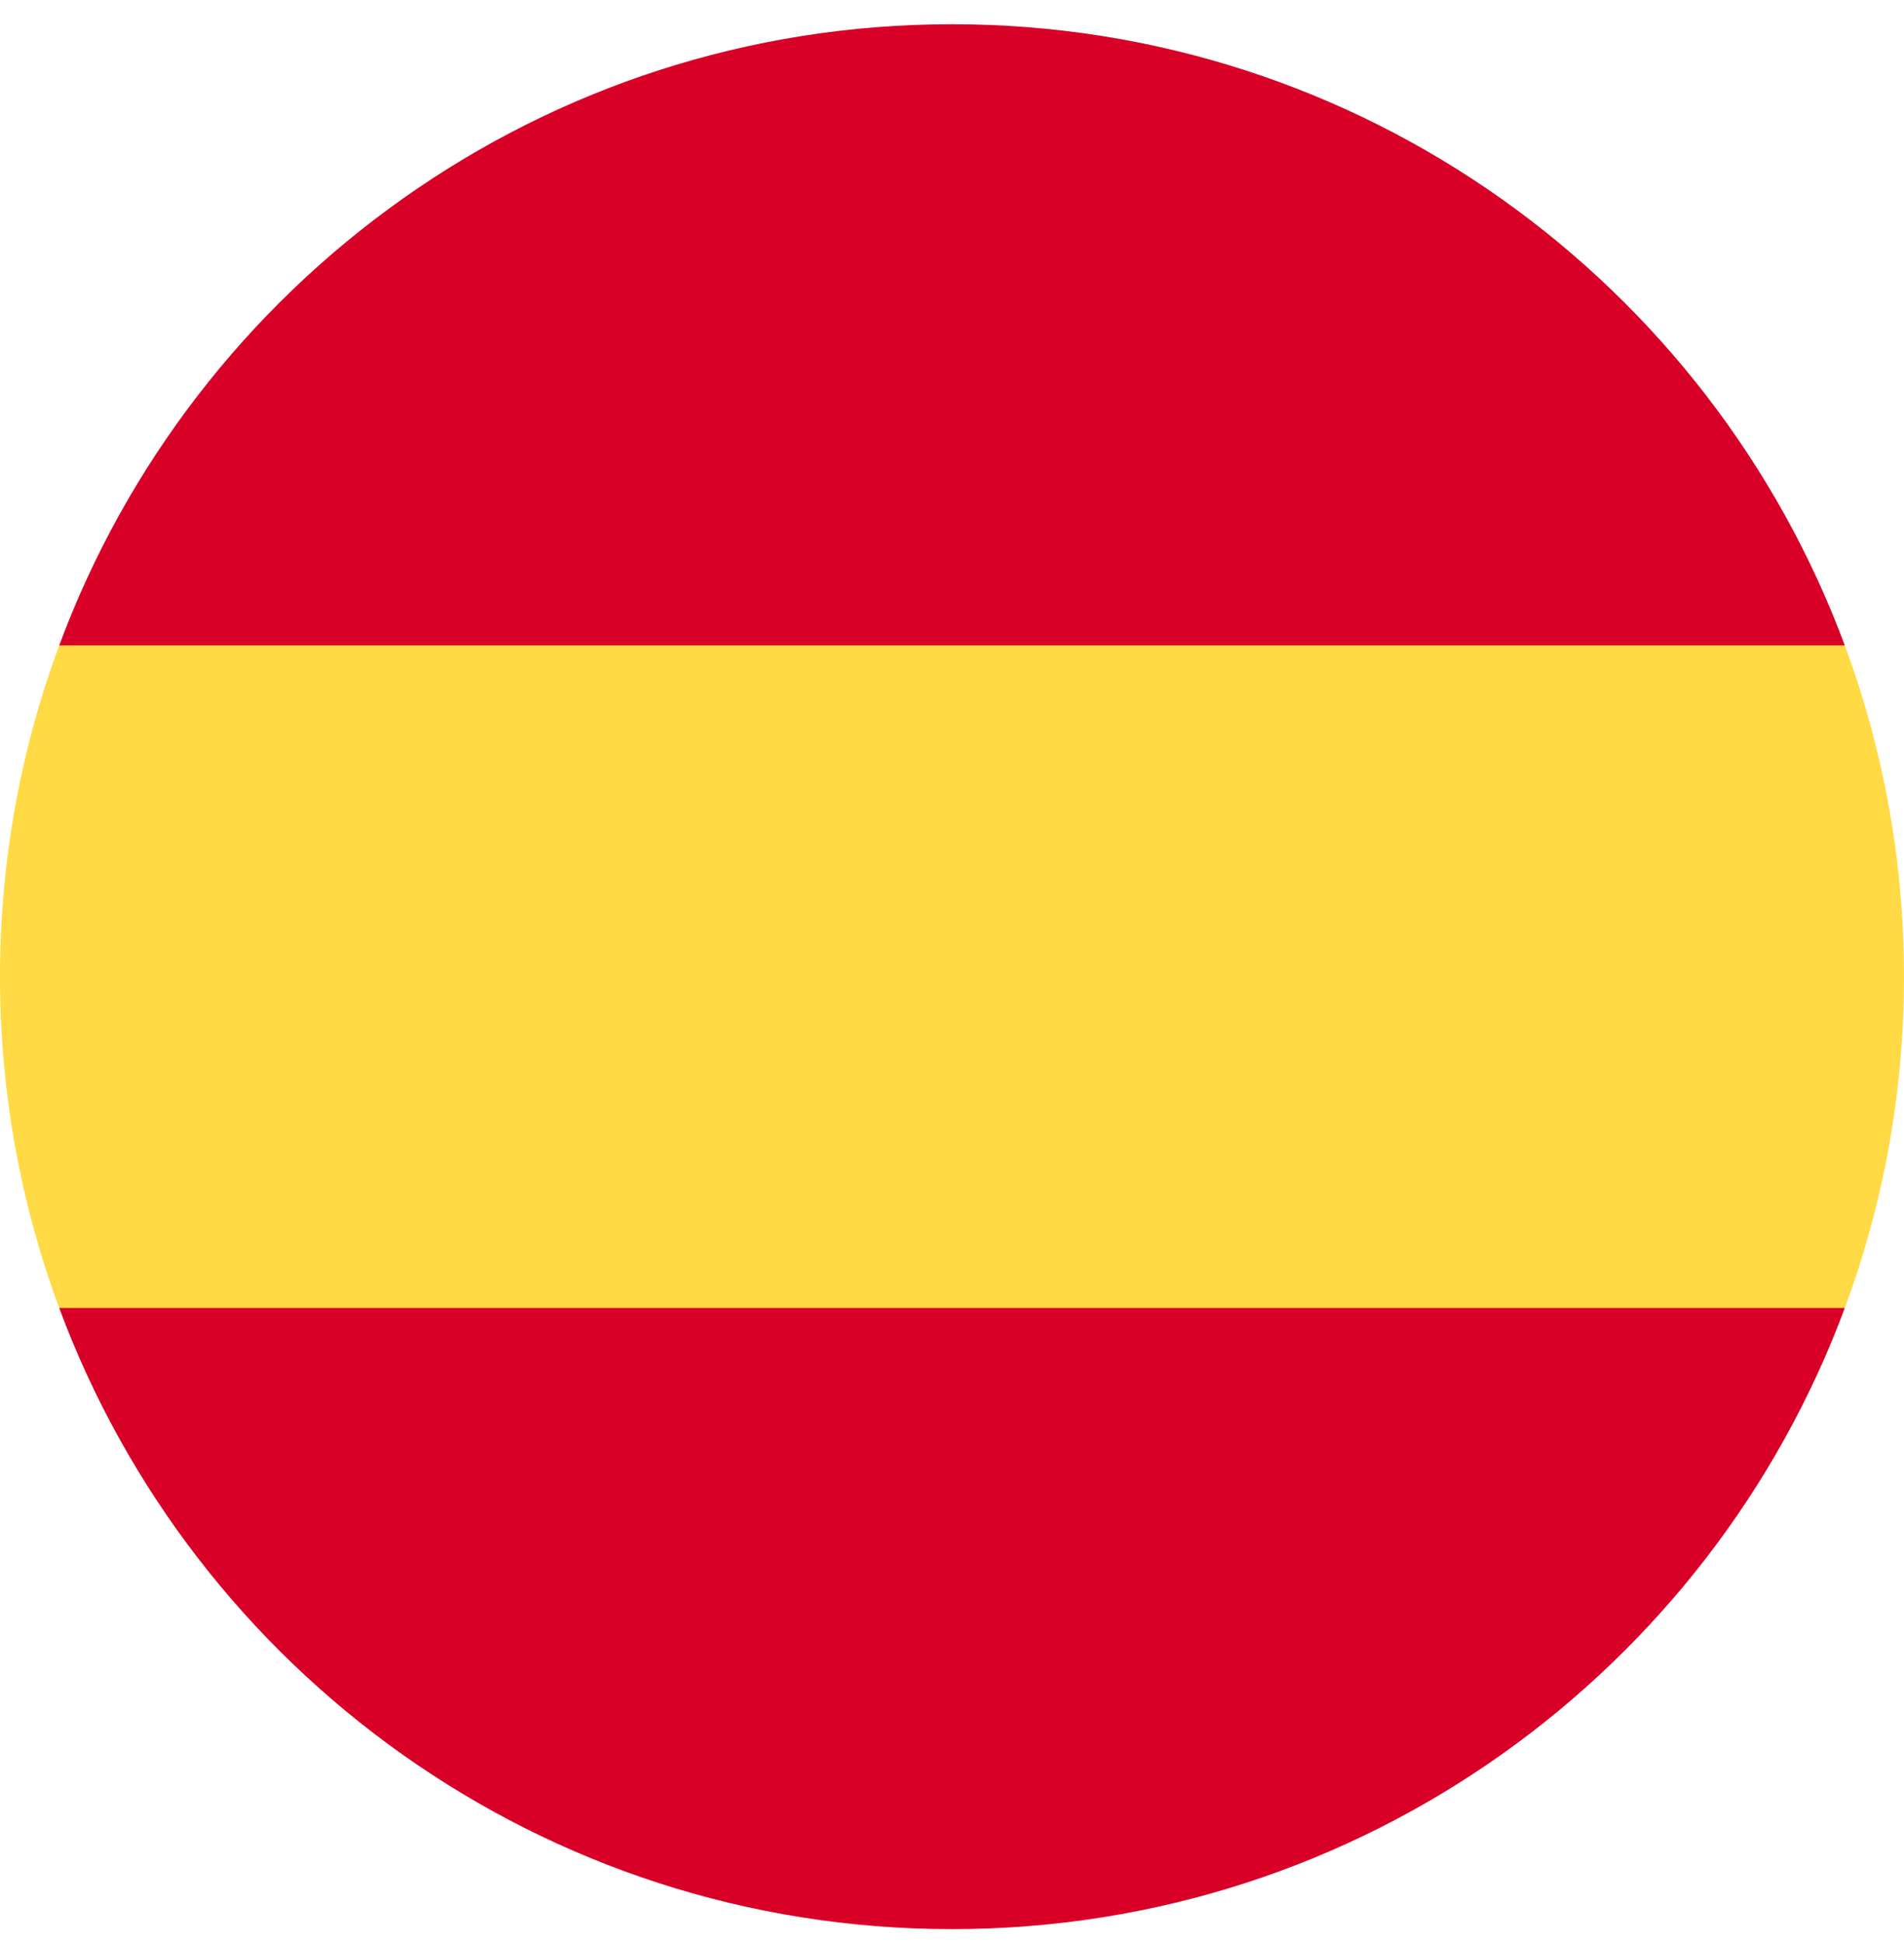 <svg width="50" height="51" viewBox="0 0 50 51" fill="none" xmlns="http://www.w3.org/2000/svg">
<g clip-path="url(#clip0_403_360)">
<path d="M0 25.636C0 28.694 0.55 31.624 1.555 34.332L25 36.506L48.445 34.332C49.45 31.624 50 28.694 50 25.636C50 22.578 49.45 19.649 48.445 16.941L25 14.767L1.555 16.941C0.55 19.649 0 22.578 0 25.636H0Z" fill="#FFDA44"/>
<path d="M48.445 16.941C44.913 7.421 35.749 0.636 25 0.636C14.251 0.636 5.087 7.421 1.555 16.941H48.445Z" fill="#D80027"/>
<path d="M1.555 34.332C5.087 43.852 14.251 50.636 25 50.636C35.749 50.636 44.913 43.852 48.445 34.332H1.555Z" fill="#D80027"/>
</g>
<defs>
<clipPath id="clip0_403_360">
<rect width="50" height="50" fill="white" transform="translate(0 0.636)"/>
</clipPath>
</defs>
</svg>
